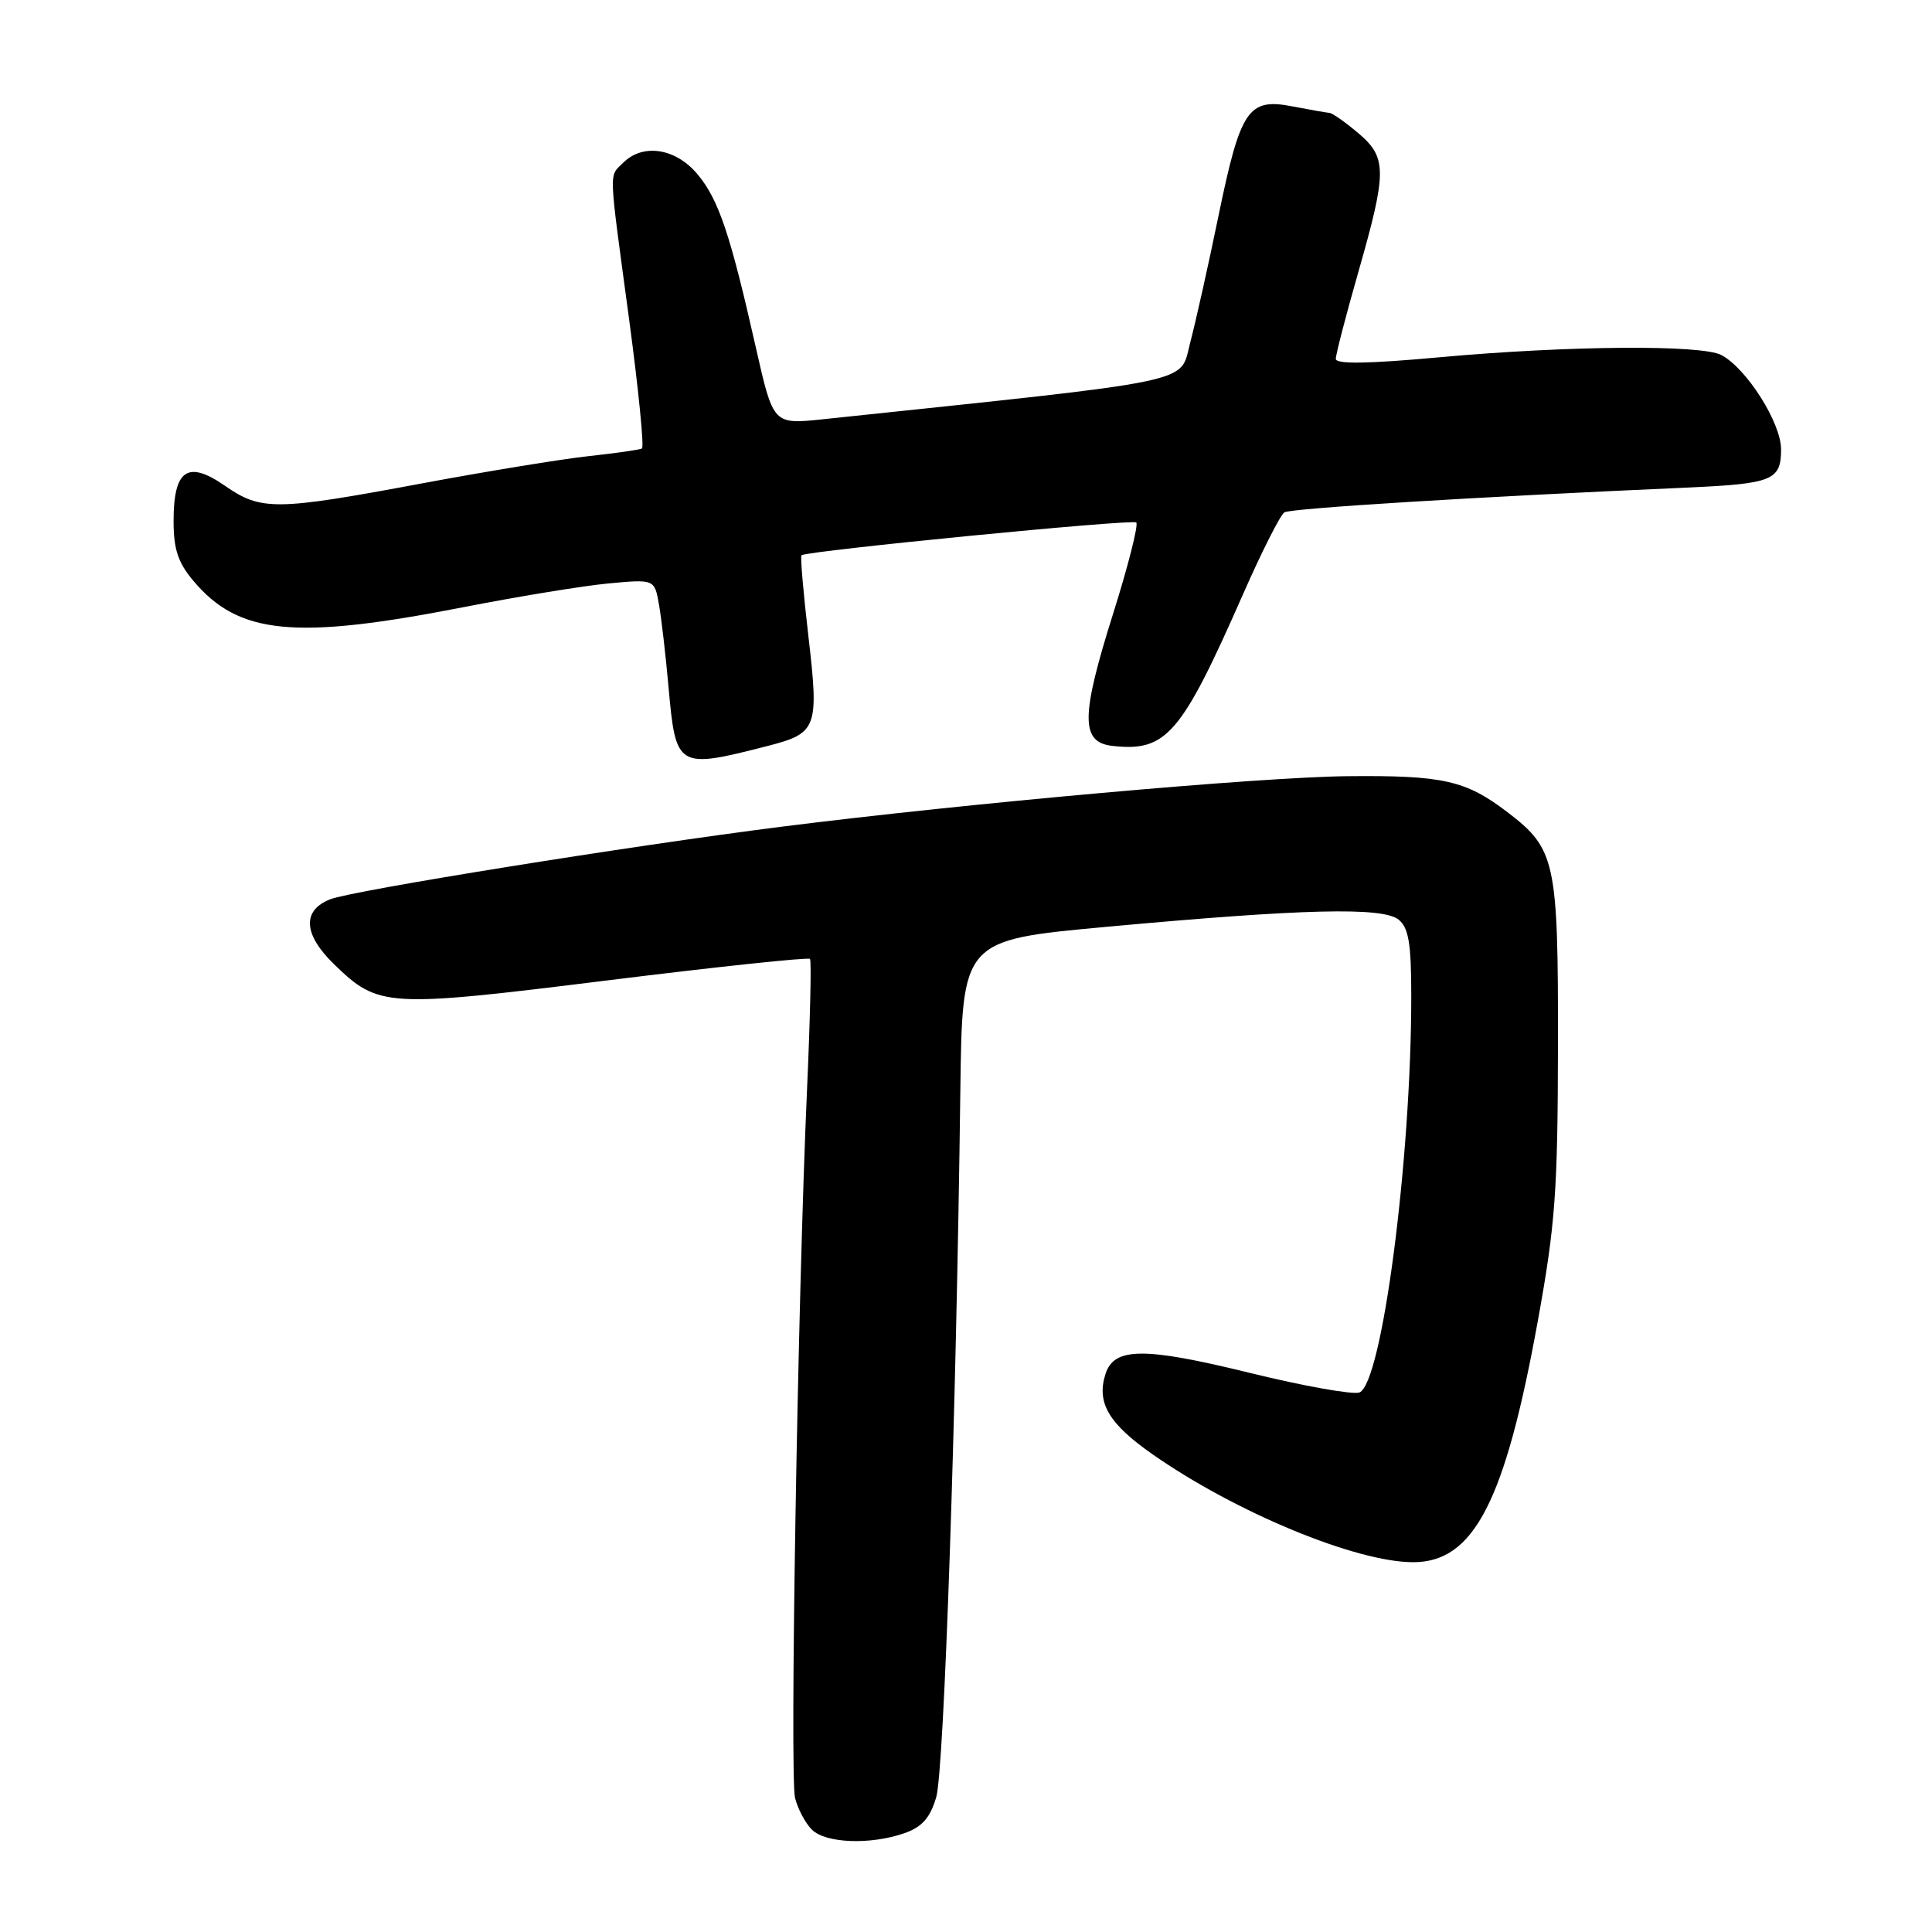 <?xml version="1.0" encoding="UTF-8" standalone="no"?>
<!DOCTYPE svg PUBLIC "-//W3C//DTD SVG 1.1//EN" "http://www.w3.org/Graphics/SVG/1.1/DTD/svg11.dtd" >
<svg xmlns="http://www.w3.org/2000/svg" xmlns:xlink="http://www.w3.org/1999/xlink" version="1.1" viewBox="0 0 256 256">
 <g >
 <path fill="currentColor"
d=" M 119.83 242.91 C 122.17 242.09 123.23 240.90 124.05 238.16 C 125.10 234.66 126.71 187.57 127.25 144.53 C 127.50 124.57 127.50 124.57 146.50 122.82 C 172.69 120.41 183.25 120.15 185.34 121.87 C 186.66 122.96 187.00 125.05 187.00 131.98 C 187.00 153.74 183.12 183.35 180.13 184.51 C 179.27 184.83 172.69 183.66 165.50 181.89 C 151.57 178.47 147.61 178.51 146.48 182.07 C 145.27 185.87 146.90 188.64 152.73 192.71 C 163.75 200.41 179.68 207.00 187.25 207.00 C 195.29 207.00 199.42 199.00 203.77 175.03 C 206.09 162.25 206.41 157.85 206.44 138.50 C 206.47 114.07 206.12 112.49 199.75 107.62 C 194.20 103.39 191.21 102.72 178.50 102.85 C 166.90 102.97 128.18 106.43 103.50 109.55 C 83.52 112.08 46.68 118.00 43.75 119.16 C 40.00 120.64 40.19 123.82 44.27 127.77 C 50.17 133.49 51.12 133.55 80.47 129.91 C 95.04 128.10 107.13 126.82 107.33 127.06 C 107.53 127.30 107.35 135.15 106.93 144.50 C 105.71 171.80 104.63 235.40 105.35 238.25 C 105.71 239.68 106.71 241.57 107.57 242.43 C 109.40 244.25 115.31 244.48 119.83 242.91 Z  M 101.73 98.84 C 108.28 97.16 108.53 96.47 107.12 84.33 C 106.44 78.52 106.03 73.68 106.20 73.57 C 107.12 72.97 150.09 68.76 150.56 69.23 C 150.87 69.54 149.49 74.98 147.49 81.33 C 143.20 94.94 143.18 98.35 147.37 98.83 C 154.55 99.65 156.51 97.37 164.71 78.73 C 167.19 73.10 169.65 68.22 170.19 67.89 C 171.05 67.35 195.74 65.83 223.50 64.61 C 234.88 64.10 236.00 63.65 236.00 59.54 C 236.00 56.03 231.46 48.85 228.10 47.05 C 225.49 45.65 207.78 45.79 190.75 47.34 C 181.27 48.21 177.00 48.27 177.00 47.55 C 177.00 46.97 178.35 41.77 180.00 36.00 C 183.81 22.66 183.80 20.85 179.92 17.59 C 178.23 16.17 176.54 14.98 176.17 14.96 C 175.80 14.93 173.60 14.55 171.28 14.10 C 165.39 12.96 164.38 14.44 161.45 28.63 C 160.11 35.16 158.41 42.74 157.69 45.47 C 156.27 50.89 159.27 50.26 108.98 55.56 C 102.46 56.24 102.46 56.24 100.17 46.12 C 96.76 30.99 95.22 26.41 92.39 23.05 C 89.50 19.62 85.18 18.97 82.57 21.57 C 80.66 23.48 80.61 21.91 83.36 42.31 C 84.60 51.55 85.37 59.25 85.06 59.43 C 84.75 59.60 81.58 60.05 78.00 60.44 C 74.42 60.83 64.44 62.46 55.82 64.07 C 36.54 67.67 34.61 67.70 29.81 64.37 C 24.86 60.94 23.00 62.22 23.00 69.05 C 23.00 72.77 23.59 74.55 25.62 76.96 C 31.62 84.10 39.04 84.82 61.33 80.47 C 68.57 79.05 77.25 77.63 80.61 77.31 C 86.73 76.74 86.73 76.74 87.32 80.12 C 87.65 81.98 88.21 86.88 88.58 91.00 C 89.55 101.82 89.72 101.92 101.73 98.84 Z "/>
</g>
</svg>